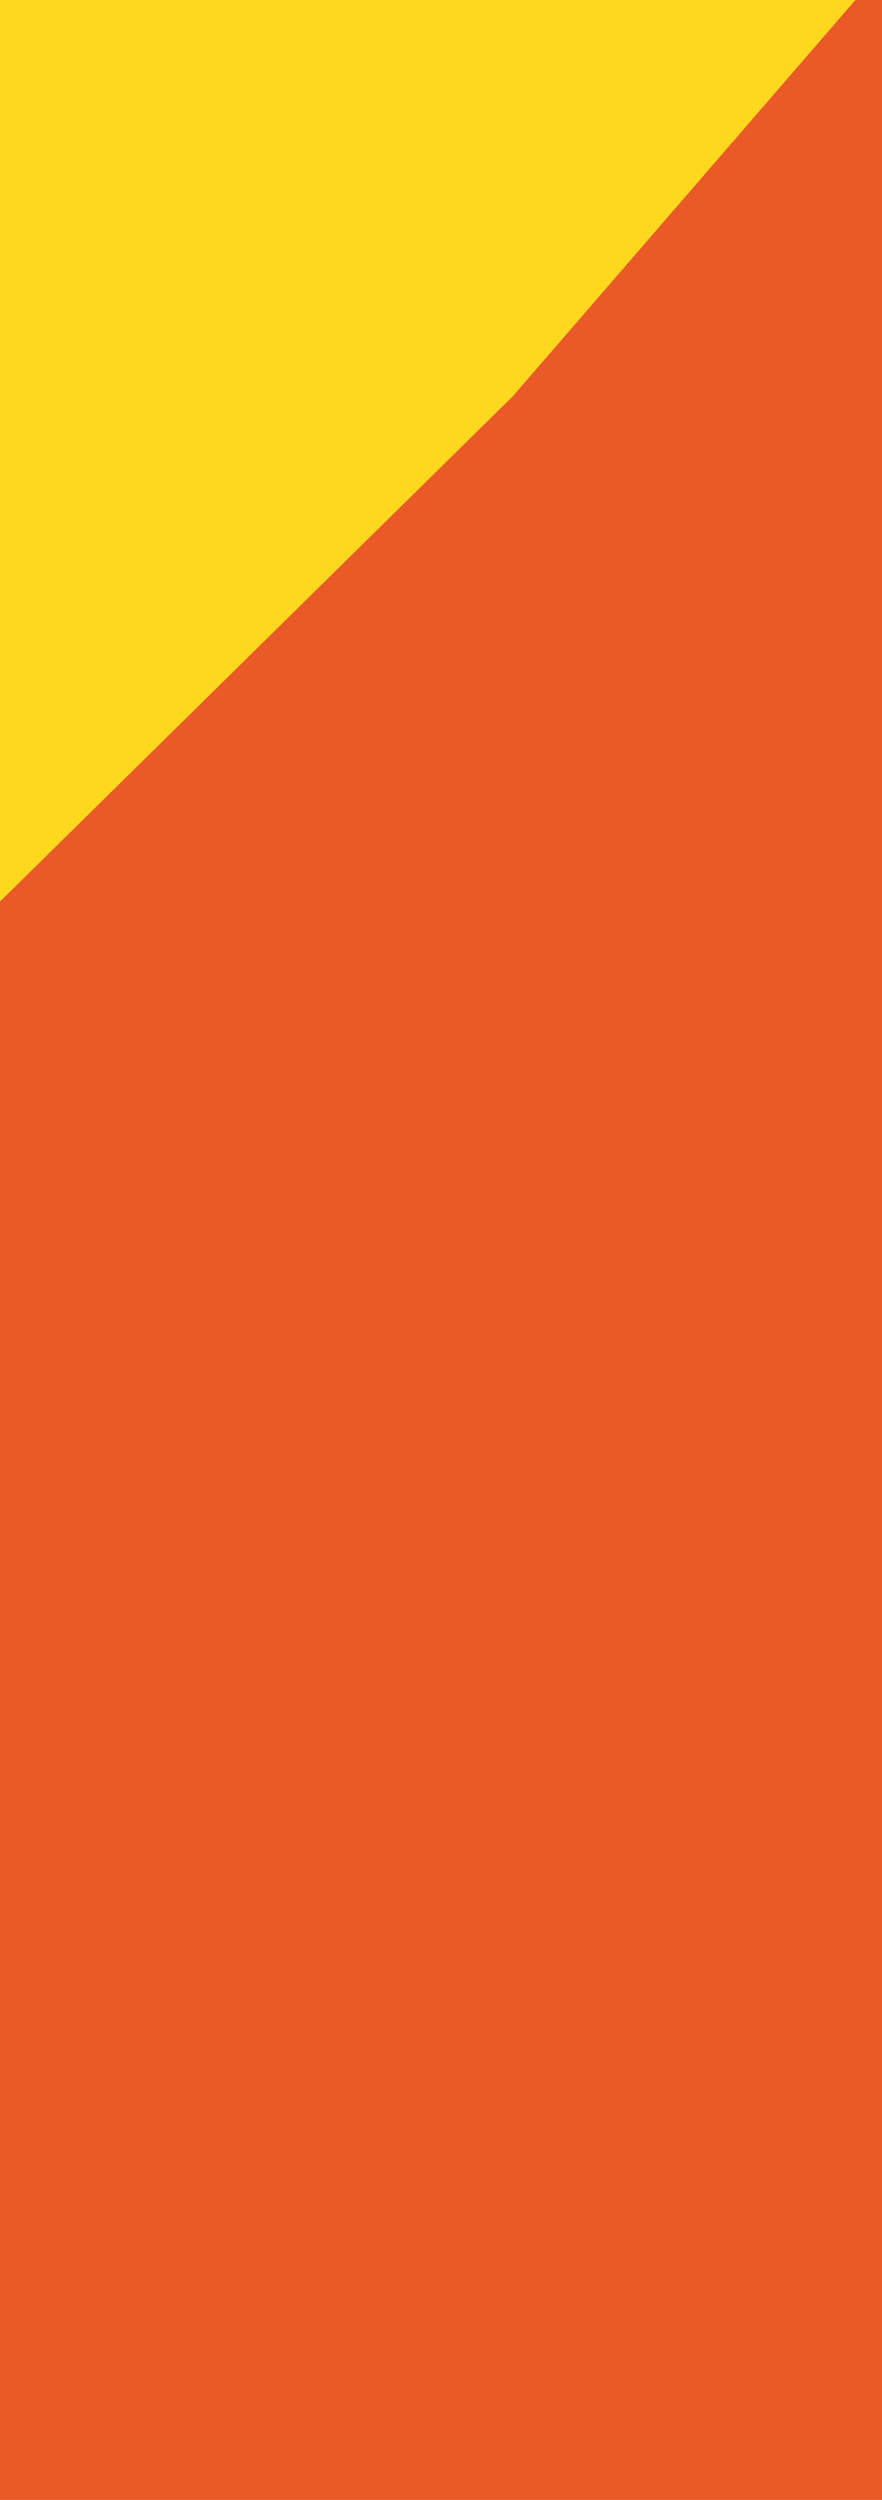 <svg width="344" height="975" viewBox="0 0 344 975" fill="none" xmlns="http://www.w3.org/2000/svg">
<g clip-path="url(#clip0_3_30424)">
<path d="M0 -348.757H66L216 -877.034L344 -971V301.658L168 496.415L0 663V-348.757Z" fill="#FDD81F"/>
<path d="M0 351.622L200 154.562L344 -12V1591.76L199 1624.34L0 1724V351.622Z" fill="#EA5A26"/>
</g>
<defs>
<clipPath id="clip0_3_30424">
<rect width="344" height="975" fill="white"/>
</clipPath>
</defs>
</svg>
